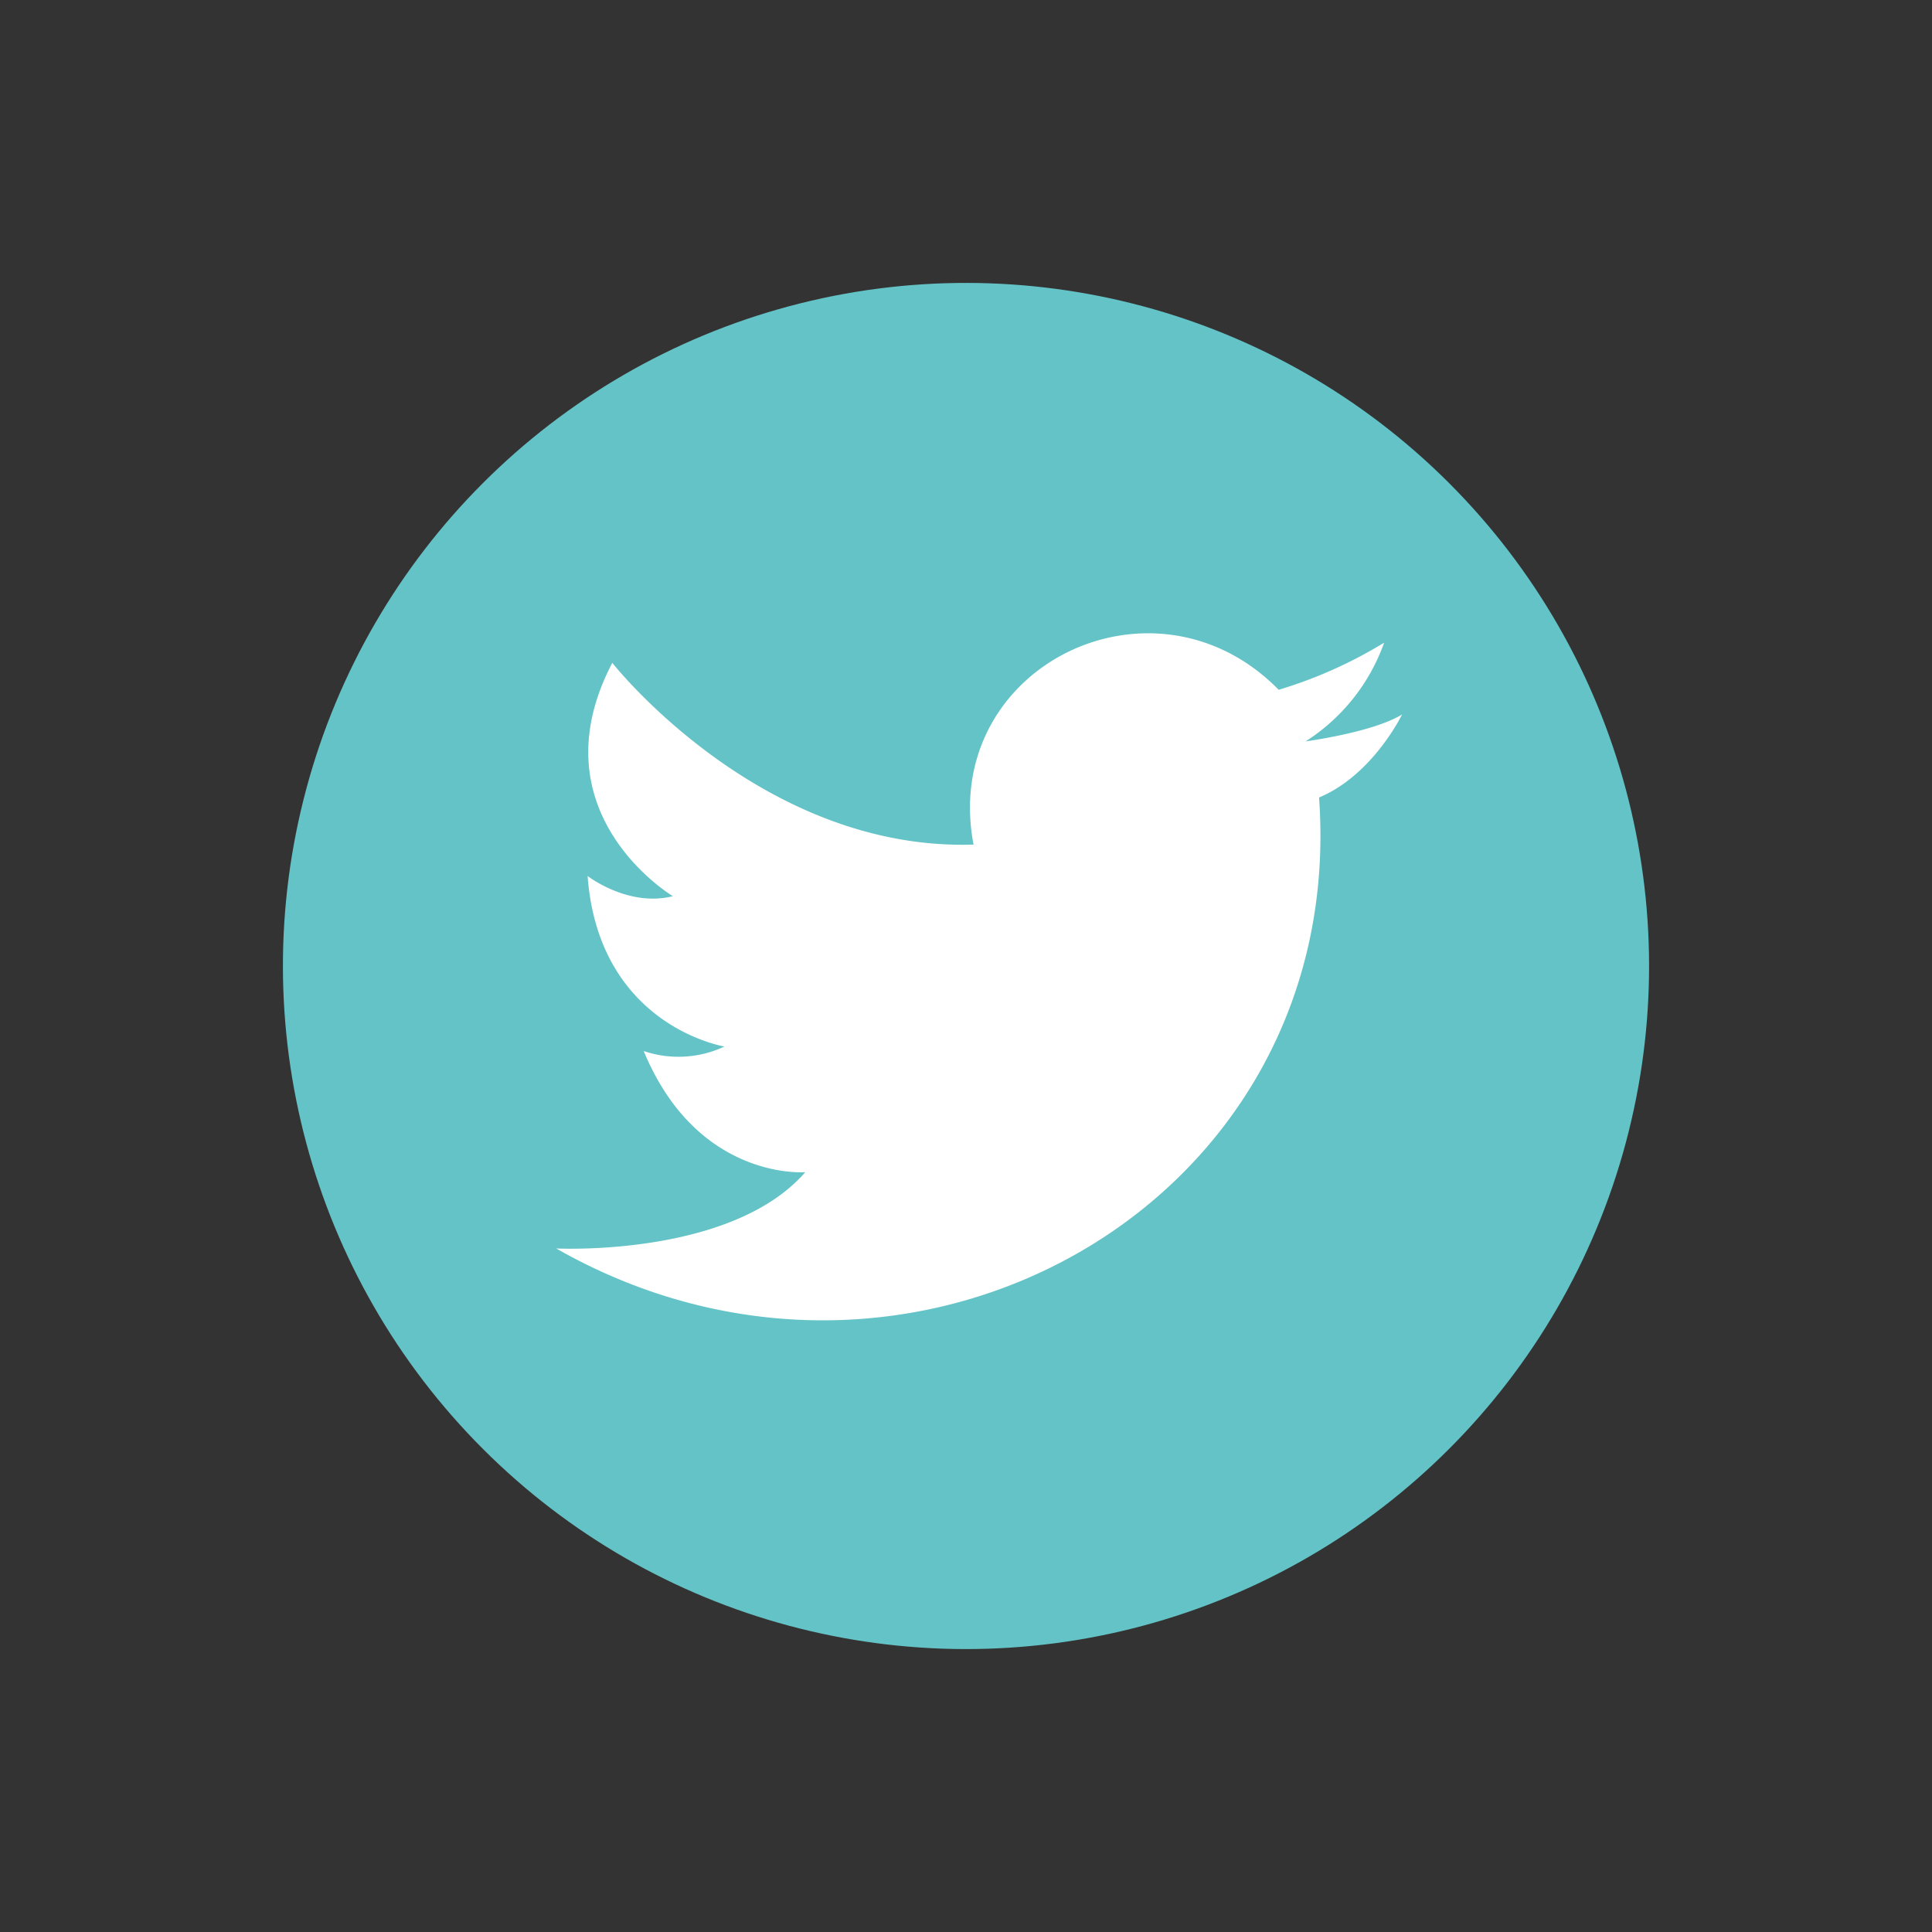 <svg id="b" xmlns="http://www.w3.org/2000/svg" width="92" height="92" viewBox="0 0 300 300">
                              <rect x="0" y="0" width="300" height="300" fill="#333333" stroke="none"/>
                              <g id="Grupo_272" data-name="Grupo 272">
                                <circle id="Elipse_190" data-name="Elipse 190" cx="106.066" cy="106.066" r="106.066" transform="translate(0 150) rotate(-45)" fill="#64c3c7"/>
                                <path id="Caminho_3433" data-name="Caminho 3433" d="M296.64,267.369c-5.226-27.523,27.872-43.9,47.382-24.039a69.743,69.743,0,0,0,16.375-7.316A30.135,30.135,0,0,1,348.2,251.343s10.452-1.393,14.981-4.181c0,0-4.529,9.407-12.891,12.891,4.529,63.06-63.408,101.383-118.455,70.028,0,0,27.175,1.394,38.672-11.845,0,0-16.723,1.394-25.085-18.813a16.806,16.806,0,0,0,12.542-.7s-19.51-3.136-21.252-26.478c0,0,6.271,4.877,13.239,3.135,0,0-21.6-12.891-9.407-36.233,0,0,22.994,29.265,56.092,28.22h0Z" transform="translate(-145.468 -136.221)" fill="#fff" fill-rule="evenodd"/>
                              </g>
                            </svg>